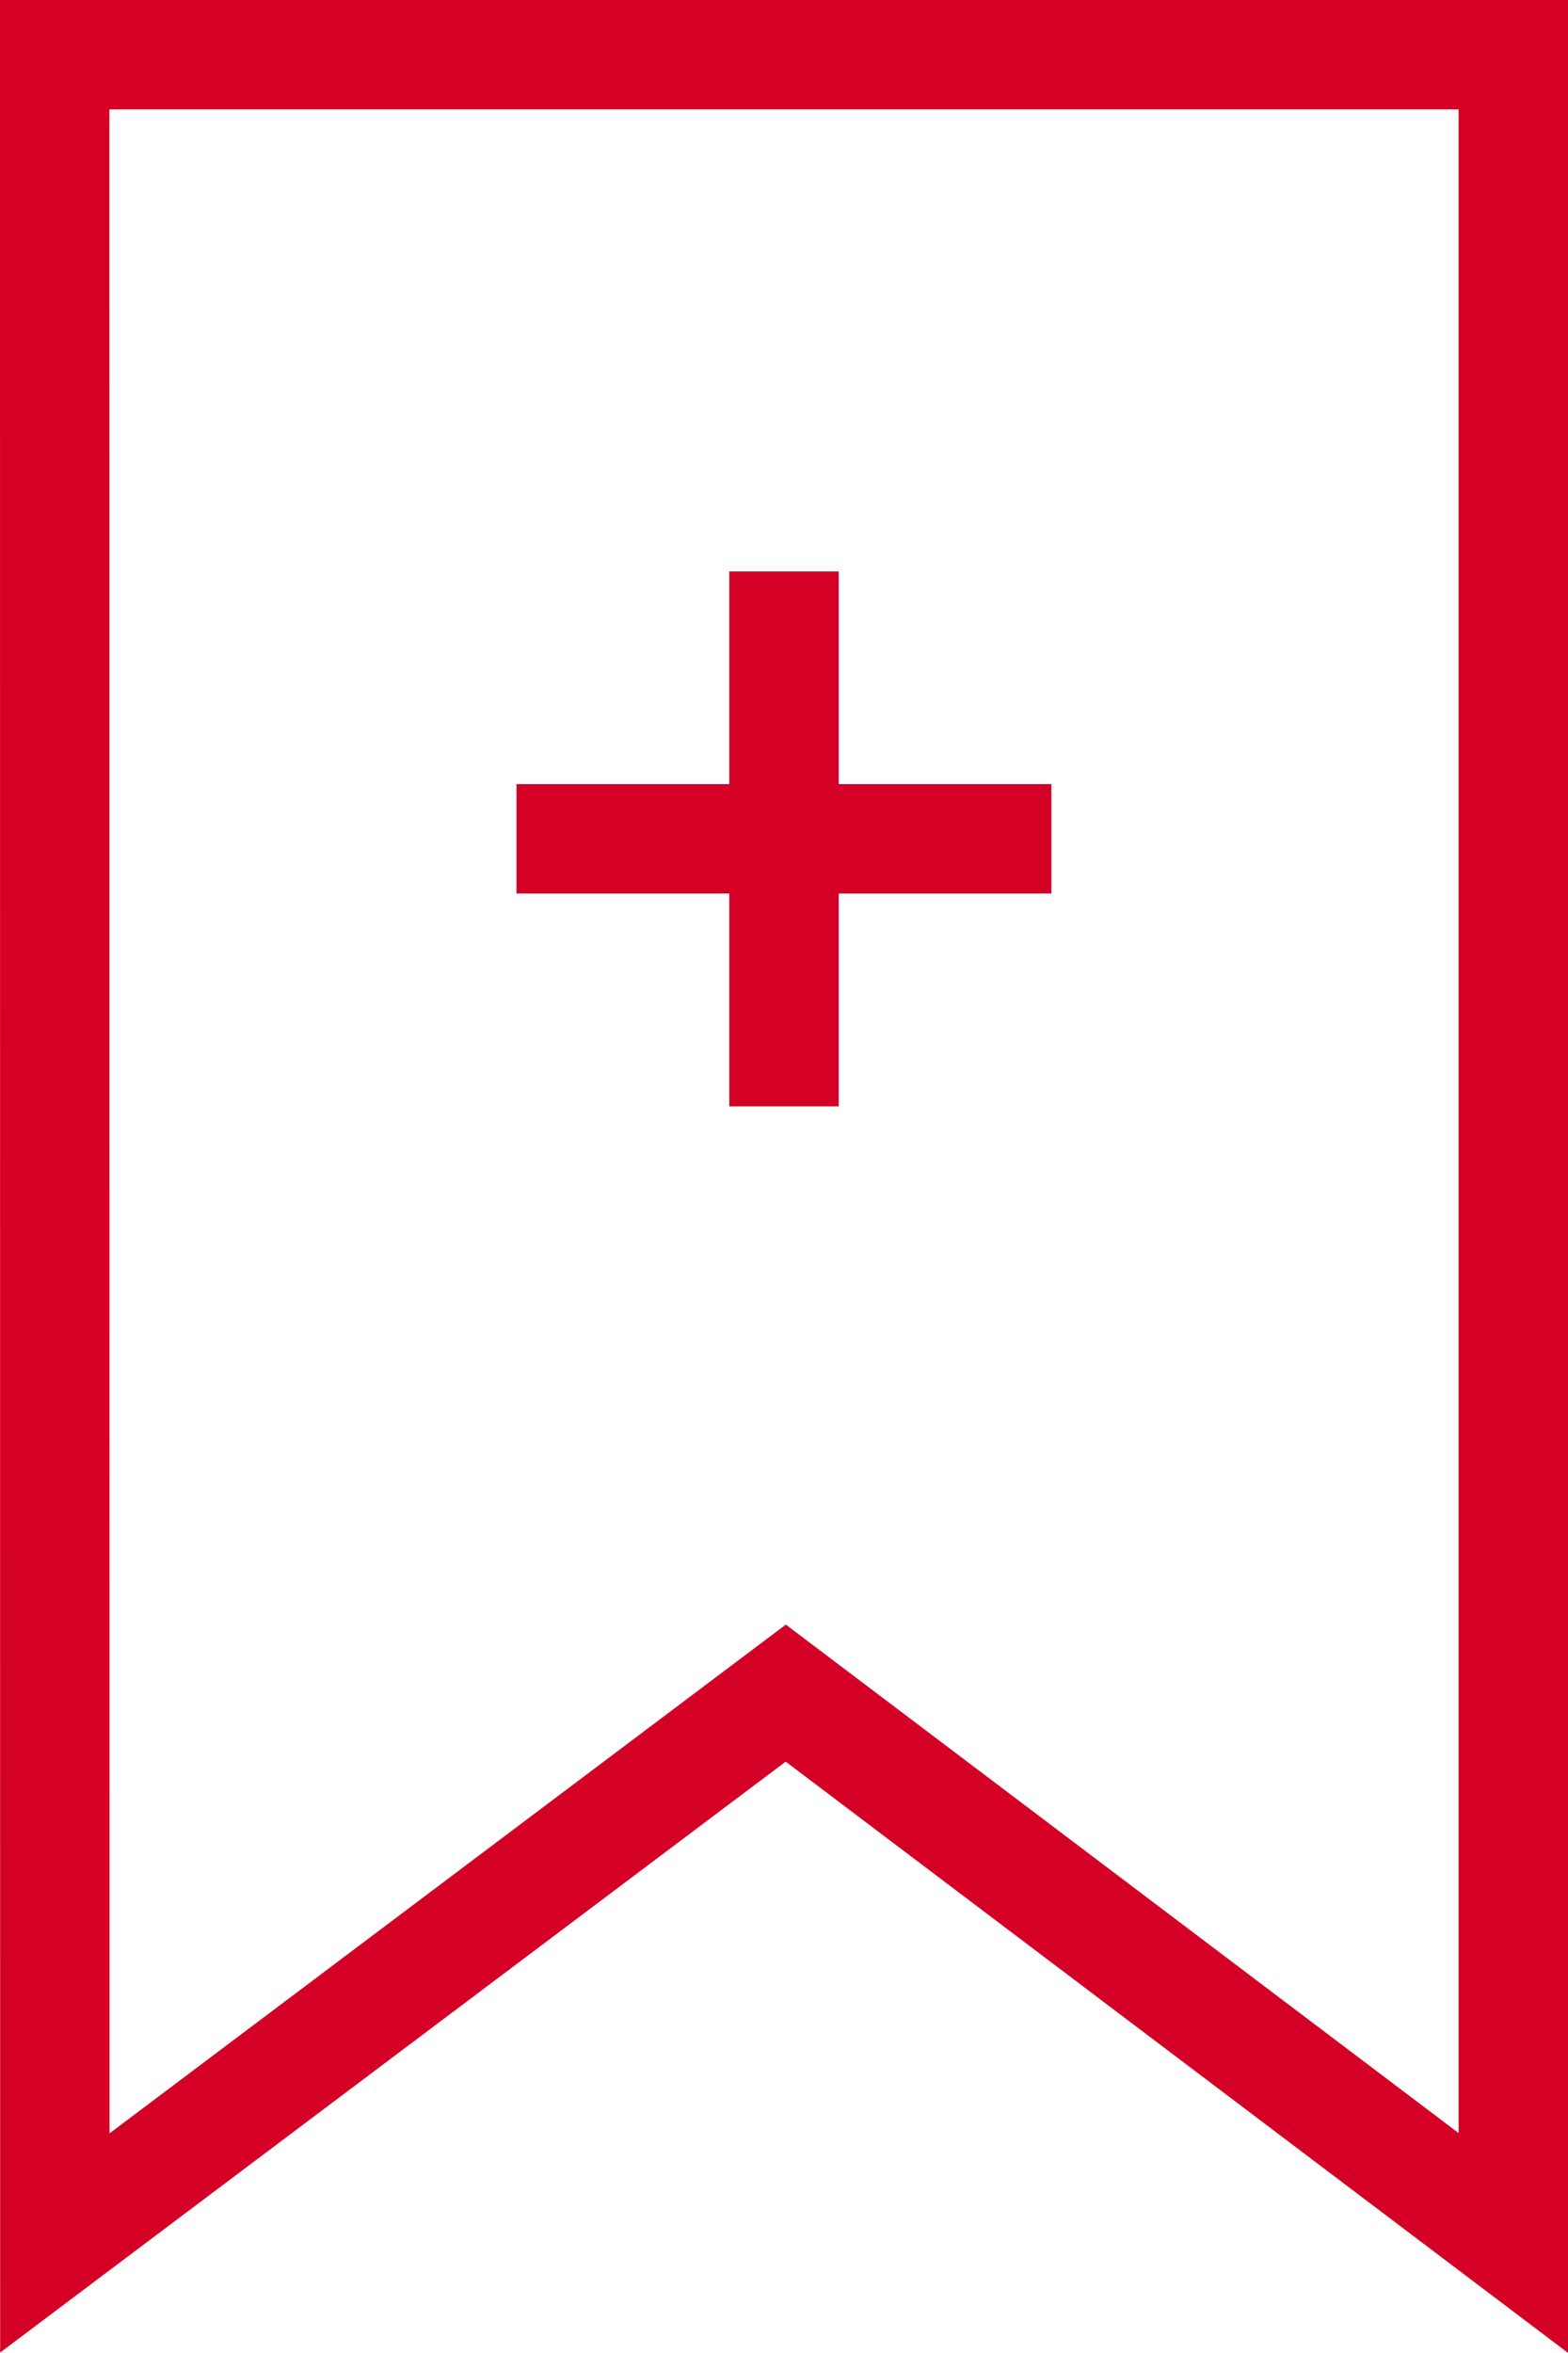 <svg xmlns="http://www.w3.org/2000/svg" width="10.75" height="16.128" viewBox="0 0 10.75 16.128"><defs><style>.a{fill:none;stroke:#d40025;stroke-width:0.75px;}</style></defs><g transform="translate(0.375 0.375)"><path class="a" d="M1648,3784.727h10v15l-4.988-3.769-5.011,3.769Z" transform="translate(-1648 -3784.727)"/><g transform="translate(6.833 3.542) rotate(90)"><line class="a" x2="3.667" transform="translate(0 1.833)"/><line class="a" y2="3.667" transform="translate(1.833)"/></g></g></svg>